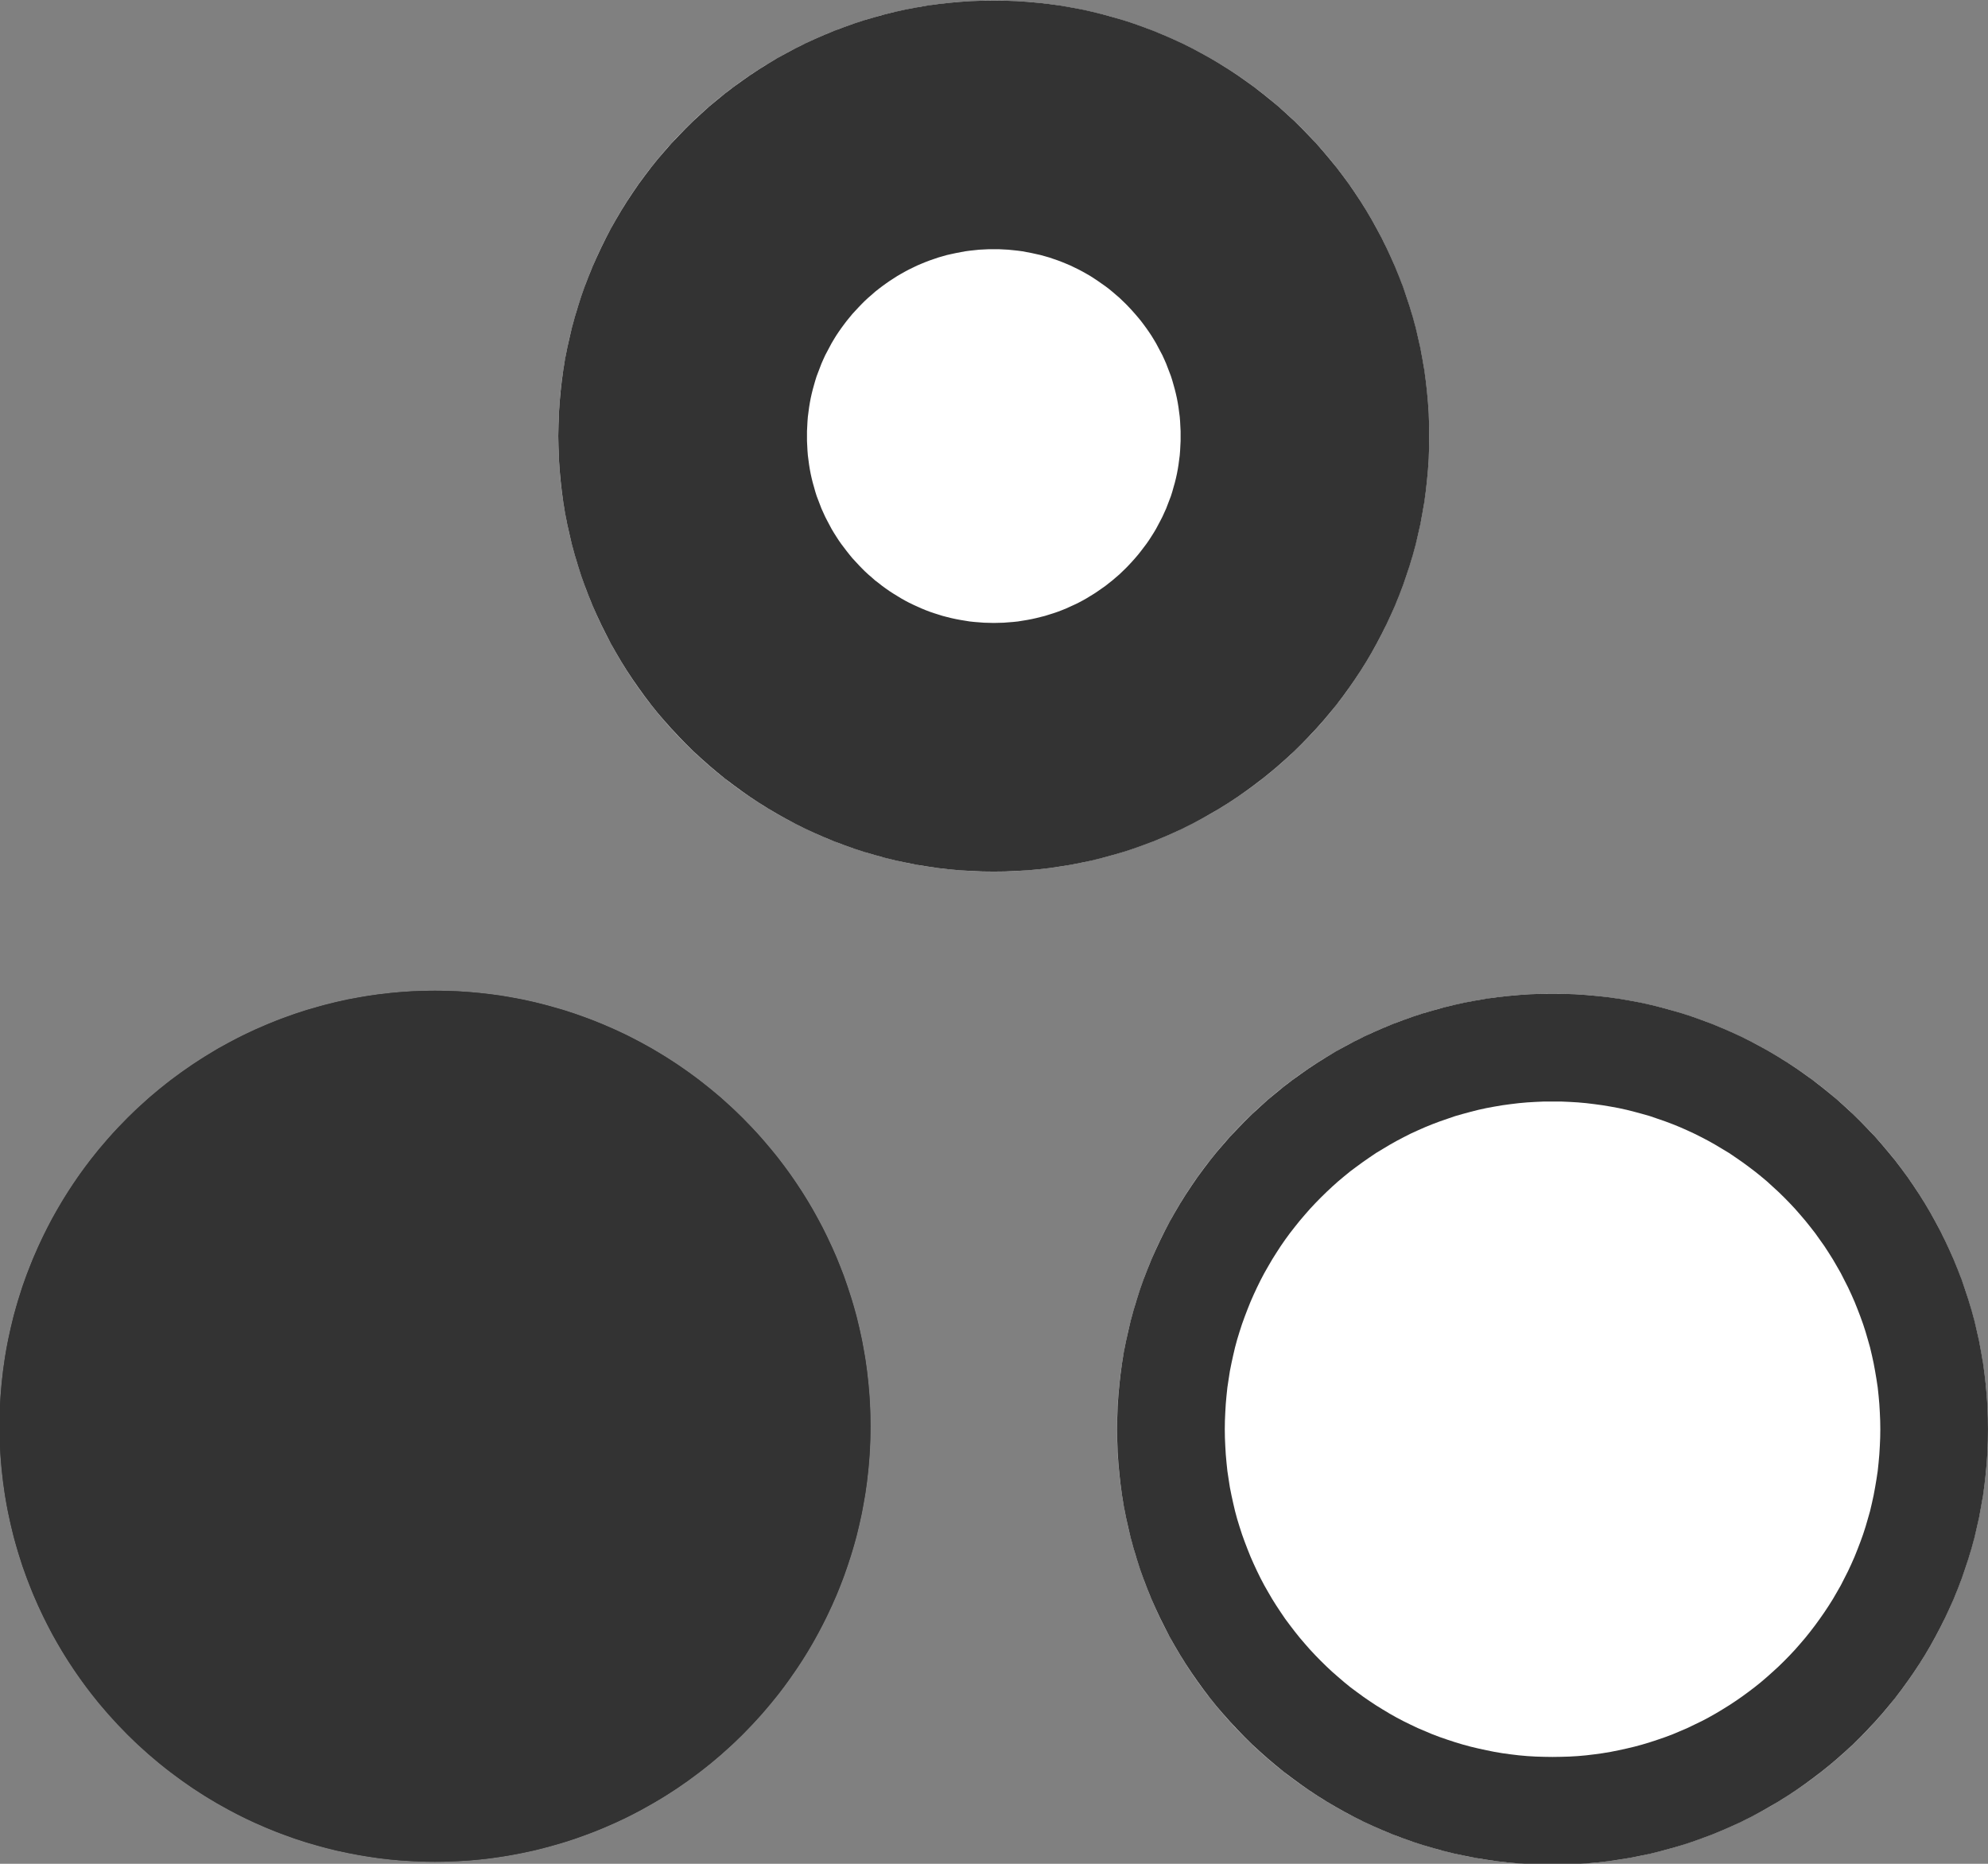 <?xml version="1.0" encoding="UTF-8" standalone="no"?>
<!DOCTYPE svg PUBLIC "-//W3C//DTD SVG 1.1//EN" "http://www.w3.org/Graphics/SVG/1.1/DTD/svg11.dtd">
<svg width="16" height="15" viewBox="0 0 16 15" version="1.1" xmlns="http://www.w3.org/2000/svg" xmlns:xlink="http://www.w3.org/1999/xlink" xml:space="preserve" xmlns:serif="http://www.serif.com/" style="fill-rule:evenodd;clip-rule:evenodd;stroke-linejoin:round;stroke-miterlimit:2;">
    <rect x="0" y="0" width="16" height="15" fill="#808080" stroke="none"/>
    <g transform="matrix(-1.82883e-16,0.996,-0.996,-1.82883e-16,16.446,-2.297)">
        <circle cx="13.855" cy="3.967" r="3.519" style="fill:white;"/>
        <path d="M10.337,3.876L10.34,3.786L10.346,3.696L10.354,3.607L10.364,3.519L10.376,3.431L10.391,3.344L10.407,3.258L10.426,3.172L10.447,3.088L10.47,3.004L10.494,2.921L10.521,2.838L10.55,2.757L10.58,2.677L10.613,2.597L10.647,2.519L10.683,2.441L10.721,2.365L10.761,2.29L10.802,2.216L10.846,2.142L10.891,2.07L10.937,2L10.986,1.93L11.035,1.862L11.087,1.795L11.14,1.729L11.194,1.664L11.251,1.601L11.308,1.539L11.367,1.479L11.428,1.42L11.489,1.362L11.553,1.306L11.617,1.252L11.683,1.198L11.75,1.147L11.818,1.097L11.888,1.049L11.959,1.002L12.031,0.957L12.104,0.914L12.178,0.873L12.253,0.833L12.33,0.795L12.407,0.759L12.486,0.724L12.565,0.692L12.645,0.661L12.727,0.633L12.809,0.606L12.892,0.581L12.976,0.558L13.061,0.538L13.146,0.519L13.232,0.503L13.319,0.488L13.407,0.476L13.495,0.466L13.584,0.458L13.674,0.452L13.764,0.449L13.855,0.448L13.946,0.449L14.036,0.452L14.126,0.458L14.214,0.466L14.303,0.476L14.391,0.488L14.477,0.503L14.564,0.519L14.649,0.538L14.734,0.558L14.818,0.581L14.901,0.606L14.983,0.633L15.064,0.661L15.145,0.692L15.224,0.724L15.303,0.759L15.38,0.795L15.456,0.833L15.532,0.873L15.606,0.914L15.679,0.957L15.751,1.002L15.822,1.049L15.891,1.097L15.96,1.147L16.027,1.198L16.093,1.252L16.157,1.306L16.22,1.362L16.282,1.42L16.343,1.479L16.402,1.539L16.459,1.601L16.515,1.664L16.57,1.729L16.623,1.795L16.674,1.862L16.724,1.93L16.773,2L16.819,2.07L16.864,2.142L16.907,2.216L16.949,2.29L16.989,2.365L17.027,2.441L17.063,2.519L17.097,2.597L17.13,2.677L17.16,2.757L17.189,2.838L17.216,2.921L17.24,3.004L17.263,3.088L17.284,3.172L17.302,3.258L17.319,3.344L17.333,3.431L17.346,3.519L17.356,3.607L17.364,3.696L17.369,3.786L17.373,3.876L17.374,3.967L17.373,4.057L17.369,4.148L17.364,4.237L17.356,4.326L17.346,4.414L17.333,4.502L17.319,4.589L17.302,4.675L17.284,4.761L17.263,4.846L17.24,4.929L17.216,5.012L17.189,5.095L17.16,5.176L17.13,5.256L17.097,5.336L17.063,5.414L17.027,5.492L16.989,5.568L16.949,5.643L16.907,5.718L16.864,5.791L16.819,5.863L16.773,5.933L16.724,6.003L16.674,6.071L16.623,6.139L16.57,6.204L16.515,6.269L16.459,6.332L16.402,6.394L16.343,6.454L16.282,6.513L16.22,6.571L16.157,6.627L16.093,6.682L16.027,6.735L15.96,6.786L15.891,6.836L15.822,6.884L15.751,6.931L15.679,6.976L15.606,7.019L15.532,7.061L15.456,7.1L15.38,7.138L15.303,7.174L15.224,7.209L15.145,7.241L15.064,7.272L14.983,7.301L14.901,7.327L14.818,7.352L14.734,7.375L14.649,7.395L14.564,7.414L14.477,7.431L14.391,7.445L14.303,7.457L14.214,7.467L14.126,7.475L14.036,7.481L13.946,7.484L13.855,7.486L13.764,7.484L13.674,7.481L13.584,7.475L13.495,7.467L13.407,7.457L13.319,7.445L13.232,7.431L13.146,7.414L13.061,7.395L12.976,7.375L12.892,7.352L12.809,7.327L12.727,7.301L12.645,7.272L12.565,7.241L12.486,7.209L12.407,7.174L12.33,7.138L12.253,7.1L12.178,7.061L12.104,7.019L12.031,6.976L11.959,6.931L11.888,6.884L11.818,6.836L11.75,6.786L11.683,6.735L11.617,6.682L11.553,6.627L11.489,6.571L11.428,6.513L11.367,6.454L11.308,6.394L11.251,6.332L11.194,6.269L11.14,6.204L11.087,6.139L11.035,6.071L10.986,6.003L10.937,5.933L10.891,5.863L10.846,5.791L10.802,5.718L10.761,5.643L10.721,5.568L10.683,5.492L10.647,5.414L10.613,5.336L10.58,5.256L10.55,5.176L10.521,5.095L10.494,5.012L10.47,4.929L10.447,4.846L10.426,4.761L10.407,4.675L10.391,4.589L10.376,4.502L10.364,4.414L10.354,4.326L10.346,4.237L10.34,4.148L10.337,4.057L10.336,3.967L10.337,3.876ZM11.207,4.035L11.21,4.103L11.214,4.171L11.22,4.238L11.228,4.305L11.237,4.371L11.248,4.436L11.26,4.501L11.274,4.565L11.29,4.628L11.307,4.691L11.325,4.754L11.346,4.815L11.367,4.876L11.39,4.937L11.414,4.996L11.44,5.055L11.467,5.114L11.496,5.171L11.526,5.228L11.557,5.283L11.59,5.338L11.623,5.393L11.659,5.446L11.695,5.498L11.733,5.55L11.771,5.601L11.811,5.65L11.852,5.699L11.895,5.747L11.938,5.793L11.983,5.839L12.028,5.883L12.075,5.927L12.123,5.969L12.171,6.01L12.221,6.05L12.271,6.089L12.323,6.127L12.375,6.163L12.429,6.198L12.483,6.232L12.538,6.264L12.594,6.296L12.651,6.326L12.708,6.354L12.766,6.381L12.825,6.407L12.885,6.431L12.945,6.454L13.006,6.476L13.068,6.496L13.13,6.515L13.193,6.532L13.257,6.547L13.321,6.561L13.386,6.574L13.451,6.584L13.517,6.594L13.583,6.601L13.65,6.607L13.718,6.611L13.786,6.614L13.855,6.615L13.924,6.614L13.992,6.611L14.059,6.607L14.126,6.601L14.193,6.594L14.259,6.584L14.324,6.574L14.389,6.561L14.453,6.547L14.517,6.532L14.58,6.515L14.642,6.496L14.704,6.476L14.765,6.454L14.825,6.431L14.885,6.407L14.944,6.381L15.002,6.354L15.059,6.326L15.116,6.296L15.172,6.264L15.227,6.232L15.281,6.198L15.334,6.163L15.387,6.127L15.438,6.089L15.489,6.05L15.539,6.01L15.587,5.969L15.635,5.927L15.682,5.883L15.727,5.839L15.772,5.793L15.815,5.747L15.857,5.699L15.899,5.65L15.939,5.601L15.977,5.55L16.015,5.498L16.051,5.446L16.086,5.393L16.12,5.338L16.153,5.283L16.184,5.228L16.214,5.171L16.242,5.114L16.27,5.055L16.295,4.996L16.32,4.937L16.343,4.876L16.364,4.815L16.384,4.754L16.403,4.691L16.42,4.628L16.435,4.565L16.449,4.501L16.462,4.436L16.473,4.371L16.482,4.305L16.49,4.238L16.496,4.171L16.5,4.103L16.502,4.035L16.503,3.967L16.502,3.898L16.5,3.83L16.496,3.762L16.49,3.695L16.482,3.629L16.473,3.563L16.462,3.497L16.449,3.432L16.435,3.368L16.42,3.305L16.403,3.242L16.384,3.179L16.364,3.118L16.343,3.057L16.32,2.996L16.295,2.937L16.27,2.878L16.242,2.82L16.214,2.762L16.184,2.705L16.153,2.65L16.12,2.595L16.086,2.54L16.051,2.487L16.015,2.435L15.977,2.383L15.939,2.333L15.899,2.283L15.857,2.234L15.815,2.187L15.772,2.14L15.727,2.094L15.682,2.05L15.635,2.006L15.587,1.964L15.539,1.923L15.489,1.883L15.438,1.844L15.387,1.807L15.334,1.77L15.281,1.735L15.227,1.701L15.172,1.669L15.116,1.637L15.059,1.608L15.002,1.579L14.944,1.552L14.885,1.526L14.825,1.502L14.765,1.479L14.704,1.457L14.642,1.437L14.58,1.419L14.517,1.401L14.453,1.386L14.389,1.372L14.324,1.36L14.259,1.349L14.193,1.339L14.126,1.332L14.059,1.326L13.992,1.322L13.924,1.319L13.855,1.318L13.786,1.319L13.718,1.322L13.65,1.326L13.583,1.332L13.517,1.339L13.451,1.349L13.386,1.36L13.321,1.372L13.257,1.386L13.193,1.401L13.13,1.419L13.068,1.437L13.006,1.457L12.945,1.479L12.885,1.502L12.825,1.526L12.766,1.552L12.708,1.579L12.651,1.608L12.594,1.637L12.538,1.669L12.483,1.701L12.429,1.735L12.375,1.77L12.323,1.807L12.271,1.844L12.221,1.883L12.171,1.923L12.123,1.964L12.075,2.006L12.028,2.05L11.983,2.094L11.938,2.14L11.895,2.187L11.852,2.234L11.811,2.283L11.771,2.333L11.733,2.383L11.695,2.435L11.659,2.487L11.623,2.54L11.59,2.595L11.557,2.65L11.526,2.705L11.496,2.762L11.467,2.82L11.44,2.878L11.414,2.937L11.39,2.996L11.367,3.057L11.346,3.118L11.325,3.179L11.307,3.242L11.29,3.305L11.274,3.368L11.26,3.432L11.248,3.497L11.237,3.563L11.228,3.629L11.22,3.695L11.214,3.762L11.21,3.83L11.207,3.898L11.207,3.967L11.207,4.035Z" style="fill:rgb(51,51,51);"/>
    </g>
    <g transform="matrix(-1.82883e-16,0.996,-0.996,-1.82883e-16,7.452,-2.321)">
        <circle cx="13.855" cy="3.967" r="3.519" style="fill:rgb(51,51,51);"/>
        <path d="M10.337,3.876L10.34,3.786L10.346,3.696L10.354,3.607L10.364,3.519L10.376,3.431L10.391,3.344L10.407,3.258L10.426,3.172L10.447,3.088L10.47,3.004L10.494,2.921L10.521,2.838L10.55,2.757L10.58,2.677L10.613,2.597L10.647,2.519L10.683,2.441L10.721,2.365L10.761,2.29L10.802,2.216L10.846,2.142L10.891,2.07L10.937,2L10.986,1.93L11.035,1.862L11.087,1.795L11.14,1.729L11.194,1.664L11.251,1.601L11.308,1.539L11.367,1.479L11.428,1.42L11.489,1.362L11.553,1.306L11.617,1.252L11.683,1.198L11.75,1.147L11.818,1.097L11.888,1.049L11.959,1.002L12.031,0.957L12.104,0.914L12.178,0.873L12.253,0.833L12.33,0.795L12.407,0.759L12.486,0.724L12.565,0.692L12.645,0.661L12.727,0.633L12.809,0.606L12.892,0.581L12.976,0.558L13.061,0.538L13.146,0.519L13.232,0.503L13.319,0.488L13.407,0.476L13.495,0.466L13.584,0.458L13.674,0.452L13.764,0.449L13.855,0.448L13.946,0.449L14.036,0.452L14.126,0.458L14.214,0.466L14.303,0.476L14.391,0.488L14.477,0.503L14.564,0.519L14.649,0.538L14.734,0.558L14.818,0.581L14.901,0.606L14.983,0.633L15.064,0.661L15.145,0.692L15.224,0.724L15.303,0.759L15.38,0.795L15.456,0.833L15.532,0.873L15.606,0.914L15.679,0.957L15.751,1.002L15.822,1.049L15.891,1.097L15.96,1.147L16.027,1.198L16.093,1.252L16.157,1.306L16.22,1.362L16.282,1.42L16.343,1.479L16.402,1.539L16.459,1.601L16.515,1.664L16.57,1.729L16.623,1.795L16.674,1.862L16.724,1.93L16.773,2L16.819,2.07L16.864,2.142L16.907,2.216L16.949,2.29L16.989,2.365L17.027,2.441L17.063,2.519L17.097,2.597L17.13,2.677L17.16,2.757L17.189,2.838L17.216,2.921L17.24,3.004L17.263,3.088L17.284,3.172L17.302,3.258L17.319,3.344L17.333,3.431L17.346,3.519L17.356,3.607L17.364,3.696L17.369,3.786L17.373,3.876L17.374,3.967L17.373,4.057L17.369,4.148L17.364,4.237L17.356,4.326L17.346,4.414L17.333,4.502L17.319,4.589L17.302,4.675L17.284,4.761L17.263,4.846L17.24,4.929L17.216,5.012L17.189,5.095L17.16,5.176L17.13,5.256L17.097,5.336L17.063,5.414L17.027,5.492L16.989,5.568L16.949,5.643L16.907,5.718L16.864,5.791L16.819,5.863L16.773,5.933L16.724,6.003L16.674,6.071L16.623,6.139L16.57,6.204L16.515,6.269L16.459,6.332L16.402,6.394L16.343,6.454L16.282,6.513L16.22,6.571L16.157,6.627L16.093,6.682L16.027,6.735L15.96,6.786L15.891,6.836L15.822,6.884L15.751,6.931L15.679,6.976L15.606,7.019L15.532,7.061L15.456,7.1L15.38,7.138L15.303,7.174L15.224,7.209L15.145,7.241L15.064,7.272L14.983,7.301L14.901,7.327L14.818,7.352L14.734,7.375L14.649,7.395L14.564,7.414L14.477,7.431L14.391,7.445L14.303,7.457L14.214,7.467L14.126,7.475L14.036,7.481L13.946,7.484L13.855,7.486L13.764,7.484L13.674,7.481L13.584,7.475L13.495,7.467L13.407,7.457L13.319,7.445L13.232,7.431L13.146,7.414L13.061,7.395L12.976,7.375L12.892,7.352L12.809,7.327L12.727,7.301L12.645,7.272L12.565,7.241L12.486,7.209L12.407,7.174L12.33,7.138L12.253,7.1L12.178,7.061L12.104,7.019L12.031,6.976L11.959,6.931L11.888,6.884L11.818,6.836L11.75,6.786L11.683,6.735L11.617,6.682L11.553,6.627L11.489,6.571L11.428,6.513L11.367,6.454L11.308,6.394L11.251,6.332L11.194,6.269L11.14,6.204L11.087,6.139L11.035,6.071L10.986,6.003L10.937,5.933L10.891,5.863L10.846,5.791L10.802,5.718L10.761,5.643L10.721,5.568L10.683,5.492L10.647,5.414L10.613,5.336L10.58,5.256L10.55,5.176L10.521,5.095L10.494,5.012L10.47,4.929L10.447,4.846L10.426,4.761L10.407,4.675L10.391,4.589L10.376,4.502L10.364,4.414L10.354,4.326L10.346,4.237L10.34,4.148L10.337,4.057L10.336,3.967L10.337,3.876ZM11.207,4.035L11.21,4.103L11.214,4.171L11.22,4.238L11.228,4.305L11.237,4.371L11.248,4.436L11.26,4.501L11.274,4.565L11.29,4.628L11.307,4.691L11.325,4.754L11.346,4.815L11.367,4.876L11.39,4.937L11.414,4.996L11.44,5.055L11.467,5.114L11.496,5.171L11.526,5.228L11.557,5.283L11.59,5.338L11.623,5.393L11.659,5.446L11.695,5.498L11.733,5.55L11.771,5.601L11.811,5.65L11.852,5.699L11.895,5.747L11.938,5.793L11.983,5.839L12.028,5.883L12.075,5.927L12.123,5.969L12.171,6.01L12.221,6.05L12.271,6.089L12.323,6.127L12.375,6.163L12.429,6.198L12.483,6.232L12.538,6.264L12.594,6.296L12.651,6.326L12.708,6.354L12.766,6.381L12.825,6.407L12.885,6.431L12.945,6.454L13.006,6.476L13.068,6.496L13.13,6.515L13.193,6.532L13.257,6.547L13.321,6.561L13.386,6.574L13.451,6.584L13.517,6.594L13.583,6.601L13.65,6.607L13.718,6.611L13.786,6.614L13.855,6.615L13.924,6.614L13.992,6.611L14.059,6.607L14.126,6.601L14.193,6.594L14.259,6.584L14.324,6.574L14.389,6.561L14.453,6.547L14.517,6.532L14.58,6.515L14.642,6.496L14.704,6.476L14.765,6.454L14.825,6.431L14.885,6.407L14.944,6.381L15.002,6.354L15.059,6.326L15.116,6.296L15.172,6.264L15.227,6.232L15.281,6.198L15.334,6.163L15.387,6.127L15.438,6.089L15.489,6.05L15.539,6.01L15.587,5.969L15.635,5.927L15.682,5.883L15.727,5.839L15.772,5.793L15.815,5.747L15.857,5.699L15.899,5.65L15.939,5.601L15.977,5.55L16.015,5.498L16.051,5.446L16.086,5.393L16.12,5.338L16.153,5.283L16.184,5.228L16.214,5.171L16.242,5.114L16.27,5.055L16.295,4.996L16.32,4.937L16.343,4.876L16.364,4.815L16.384,4.754L16.403,4.691L16.42,4.628L16.435,4.565L16.449,4.501L16.462,4.436L16.473,4.371L16.482,4.305L16.49,4.238L16.496,4.171L16.5,4.103L16.502,4.035L16.503,3.967L16.502,3.898L16.5,3.83L16.496,3.762L16.49,3.695L16.482,3.629L16.473,3.563L16.462,3.497L16.449,3.432L16.435,3.368L16.42,3.305L16.403,3.242L16.384,3.179L16.364,3.118L16.343,3.057L16.32,2.996L16.295,2.937L16.27,2.878L16.242,2.82L16.214,2.762L16.184,2.705L16.153,2.65L16.12,2.595L16.086,2.54L16.051,2.487L16.015,2.435L15.977,2.383L15.939,2.333L15.899,2.283L15.857,2.234L15.815,2.187L15.772,2.14L15.727,2.094L15.682,2.05L15.635,2.006L15.587,1.964L15.539,1.923L15.489,1.883L15.438,1.844L15.387,1.807L15.334,1.77L15.281,1.735L15.227,1.701L15.172,1.669L15.116,1.637L15.059,1.608L15.002,1.579L14.944,1.552L14.885,1.526L14.825,1.502L14.765,1.479L14.704,1.457L14.642,1.437L14.58,1.419L14.517,1.401L14.453,1.386L14.389,1.372L14.324,1.36L14.259,1.349L14.193,1.339L14.126,1.332L14.059,1.326L13.992,1.322L13.924,1.319L13.855,1.318L13.786,1.319L13.718,1.322L13.65,1.326L13.583,1.332L13.517,1.339L13.451,1.349L13.386,1.36L13.321,1.372L13.257,1.386L13.193,1.401L13.13,1.419L13.068,1.437L13.006,1.457L12.945,1.479L12.885,1.502L12.825,1.526L12.766,1.552L12.708,1.579L12.651,1.608L12.594,1.637L12.538,1.669L12.483,1.701L12.429,1.735L12.375,1.77L12.323,1.807L12.271,1.844L12.221,1.883L12.171,1.923L12.123,1.964L12.075,2.006L12.028,2.05L11.983,2.094L11.938,2.14L11.895,2.187L11.852,2.234L11.811,2.283L11.771,2.333L11.733,2.383L11.695,2.435L11.659,2.487L11.623,2.54L11.59,2.595L11.557,2.65L11.526,2.705L11.496,2.762L11.467,2.82L11.44,2.878L11.414,2.937L11.39,2.996L11.367,3.057L11.346,3.118L11.325,3.179L11.307,3.242L11.29,3.305L11.274,3.368L11.26,3.432L11.248,3.497L11.237,3.563L11.228,3.629L11.22,3.695L11.214,3.762L11.21,3.83L11.207,3.898L11.207,3.967L11.207,4.035Z" style="fill:rgb(51,51,51);"/>
    </g>
    <g transform="matrix(-1.82883e-16,0.996,-0.996,-1.82883e-16,11.949,-10.29)">
        <circle cx="13.855" cy="3.967" r="3.519" style="fill:white;"/>
        <path d="M10.337,3.876L10.34,3.786L10.346,3.696L10.354,3.607L10.364,3.519L10.376,3.431L10.391,3.344L10.407,3.258L10.426,3.172L10.447,3.088L10.47,3.004L10.494,2.921L10.521,2.838L10.55,2.757L10.58,2.677L10.613,2.597L10.647,2.519L10.683,2.441L10.721,2.365L10.761,2.29L10.802,2.216L10.846,2.142L10.891,2.07L10.937,2L10.986,1.93L11.035,1.862L11.087,1.795L11.14,1.729L11.194,1.664L11.251,1.601L11.308,1.539L11.367,1.479L11.428,1.42L11.489,1.362L11.553,1.306L11.617,1.252L11.683,1.198L11.75,1.147L11.818,1.097L11.888,1.049L11.959,1.002L12.031,0.957L12.104,0.914L12.178,0.873L12.253,0.833L12.33,0.795L12.407,0.759L12.486,0.724L12.565,0.692L12.645,0.661L12.727,0.633L12.809,0.606L12.892,0.581L12.976,0.558L13.061,0.538L13.146,0.519L13.232,0.503L13.319,0.488L13.407,0.476L13.495,0.466L13.584,0.458L13.674,0.452L13.764,0.449L13.855,0.448L13.946,0.449L14.036,0.452L14.126,0.458L14.214,0.466L14.303,0.476L14.391,0.488L14.477,0.503L14.564,0.519L14.649,0.538L14.734,0.558L14.818,0.581L14.901,0.606L14.983,0.633L15.064,0.661L15.145,0.692L15.224,0.724L15.303,0.759L15.38,0.795L15.456,0.833L15.532,0.873L15.606,0.914L15.679,0.957L15.751,1.002L15.822,1.049L15.891,1.097L15.96,1.147L16.027,1.198L16.093,1.252L16.157,1.306L16.22,1.362L16.282,1.42L16.343,1.479L16.402,1.539L16.459,1.601L16.515,1.664L16.57,1.729L16.623,1.795L16.674,1.862L16.724,1.93L16.773,2L16.819,2.07L16.864,2.142L16.907,2.216L16.949,2.29L16.989,2.365L17.027,2.441L17.063,2.519L17.097,2.597L17.13,2.677L17.16,2.757L17.189,2.838L17.216,2.921L17.24,3.004L17.263,3.088L17.284,3.172L17.302,3.258L17.319,3.344L17.333,3.431L17.346,3.519L17.356,3.607L17.364,3.696L17.369,3.786L17.373,3.876L17.374,3.967L17.373,4.057L17.369,4.148L17.364,4.237L17.356,4.326L17.346,4.414L17.333,4.502L17.319,4.589L17.302,4.675L17.284,4.761L17.263,4.846L17.24,4.929L17.216,5.012L17.189,5.095L17.16,5.176L17.13,5.256L17.097,5.336L17.063,5.414L17.027,5.492L16.989,5.568L16.949,5.643L16.907,5.718L16.864,5.791L16.819,5.863L16.773,5.933L16.724,6.003L16.674,6.071L16.623,6.139L16.57,6.204L16.515,6.269L16.459,6.332L16.402,6.394L16.343,6.454L16.282,6.513L16.22,6.571L16.157,6.627L16.093,6.682L16.027,6.735L15.96,6.786L15.891,6.836L15.822,6.884L15.751,6.931L15.679,6.976L15.606,7.019L15.532,7.061L15.456,7.1L15.38,7.138L15.303,7.174L15.224,7.209L15.145,7.241L15.064,7.272L14.983,7.301L14.901,7.327L14.818,7.352L14.734,7.375L14.649,7.395L14.564,7.414L14.477,7.431L14.391,7.445L14.303,7.457L14.214,7.467L14.126,7.475L14.036,7.481L13.946,7.484L13.855,7.486L13.764,7.484L13.674,7.481L13.584,7.475L13.495,7.467L13.407,7.457L13.319,7.445L13.232,7.431L13.146,7.414L13.061,7.395L12.976,7.375L12.892,7.352L12.809,7.327L12.727,7.301L12.645,7.272L12.565,7.241L12.486,7.209L12.407,7.174L12.33,7.138L12.253,7.1L12.178,7.061L12.104,7.019L12.031,6.976L11.959,6.931L11.888,6.884L11.818,6.836L11.75,6.786L11.683,6.735L11.617,6.682L11.553,6.627L11.489,6.571L11.428,6.513L11.367,6.454L11.308,6.394L11.251,6.332L11.194,6.269L11.14,6.204L11.087,6.139L11.035,6.071L10.986,6.003L10.937,5.933L10.891,5.863L10.846,5.791L10.802,5.718L10.761,5.643L10.721,5.568L10.683,5.492L10.647,5.414L10.613,5.336L10.58,5.256L10.55,5.176L10.521,5.095L10.494,5.012L10.47,4.929L10.447,4.846L10.426,4.761L10.407,4.675L10.391,4.589L10.376,4.502L10.364,4.414L10.354,4.326L10.346,4.237L10.34,4.148L10.337,4.057L10.336,3.967L10.337,3.876ZM12.345,4.006L12.347,4.046L12.349,4.085L12.353,4.123L12.357,4.161L12.362,4.198L12.369,4.235L12.376,4.272L12.384,4.309L12.392,4.345L12.402,4.38L12.412,4.415L12.424,4.45L12.436,4.485L12.449,4.519L12.463,4.553L12.477,4.586L12.493,4.619L12.509,4.652L12.526,4.684L12.544,4.716L12.562,4.747L12.582,4.778L12.602,4.809L12.623,4.839L12.644,4.868L12.666,4.897L12.689,4.926L12.713,4.953L12.737,4.981L12.762,5.008L12.788,5.034L12.814,5.059L12.841,5.084L12.868,5.109L12.896,5.132L12.924,5.155L12.953,5.177L12.983,5.199L13.013,5.22L13.043,5.24L13.074,5.259L13.106,5.278L13.138,5.295L13.17,5.312L13.202,5.329L13.235,5.344L13.269,5.359L13.303,5.372L13.337,5.385L13.371,5.398L13.406,5.409L13.441,5.419L13.477,5.429L13.513,5.438L13.549,5.446L13.586,5.453L13.623,5.459L13.661,5.464L13.699,5.469L13.737,5.472L13.776,5.474L13.815,5.476L13.855,5.476L13.895,5.476L13.934,5.474L13.973,5.472L14.011,5.469L14.049,5.464L14.087,5.459L14.124,5.453L14.161,5.446L14.197,5.438L14.233,5.429L14.268,5.419L14.304,5.409L14.339,5.398L14.373,5.385L14.407,5.372L14.441,5.359L14.474,5.344L14.507,5.329L14.54,5.312L14.572,5.295L14.604,5.278L14.636,5.259L14.666,5.24L14.697,5.22L14.727,5.199L14.756,5.177L14.785,5.155L14.814,5.132L14.842,5.109L14.869,5.084L14.896,5.059L14.922,5.034L14.948,5.008L14.973,4.981L14.997,4.953L15.021,4.926L15.043,4.897L15.066,4.868L15.087,4.839L15.108,4.809L15.128,4.778L15.147,4.747L15.166,4.716L15.184,4.684L15.201,4.652L15.217,4.619L15.232,4.586L15.247,4.553L15.261,4.519L15.274,4.485L15.286,4.45L15.297,4.415L15.308,4.38L15.317,4.345L15.326,4.309L15.334,4.272L15.341,4.235L15.347,4.198L15.353,4.161L15.357,4.123L15.36,4.085L15.363,4.046L15.364,4.006L15.365,3.967L15.364,3.927L15.363,3.887L15.36,3.849L15.357,3.81L15.353,3.772L15.347,3.735L15.341,3.698L15.334,3.661L15.326,3.625L15.317,3.589L15.308,3.553L15.297,3.518L15.286,3.483L15.274,3.448L15.261,3.414L15.247,3.38L15.232,3.347L15.217,3.314L15.201,3.281L15.184,3.249L15.166,3.217L15.147,3.186L15.128,3.155L15.108,3.125L15.087,3.095L15.066,3.065L15.043,3.036L15.021,3.008L14.997,2.98L14.973,2.952L14.948,2.926L14.922,2.899L14.896,2.874L14.869,2.849L14.842,2.825L14.814,2.801L14.785,2.778L14.756,2.756L14.727,2.734L14.697,2.713L14.666,2.693L14.636,2.674L14.604,2.655L14.572,2.638L14.54,2.621L14.507,2.604L14.474,2.589L14.441,2.574L14.407,2.561L14.373,2.548L14.339,2.535L14.304,2.524L14.268,2.514L14.233,2.504L14.197,2.495L14.161,2.487L14.124,2.48L14.087,2.474L14.049,2.469L14.011,2.464L13.973,2.461L13.934,2.459L13.895,2.457L13.855,2.457L13.815,2.457L13.776,2.459L13.737,2.461L13.699,2.464L13.661,2.469L13.623,2.474L13.586,2.48L13.549,2.487L13.513,2.495L13.477,2.504L13.441,2.514L13.406,2.524L13.371,2.535L13.337,2.548L13.303,2.561L13.269,2.574L13.235,2.589L13.202,2.604L13.17,2.621L13.138,2.638L13.106,2.655L13.074,2.674L13.043,2.693L13.013,2.713L12.983,2.734L12.953,2.756L12.924,2.778L12.896,2.801L12.868,2.825L12.841,2.849L12.814,2.874L12.788,2.899L12.762,2.926L12.737,2.952L12.713,2.98L12.689,3.008L12.666,3.036L12.644,3.065L12.623,3.095L12.602,3.125L12.582,3.155L12.562,3.186L12.544,3.217L12.526,3.249L12.509,3.281L12.493,3.314L12.477,3.347L12.463,3.38L12.449,3.414L12.436,3.448L12.424,3.483L12.412,3.518L12.402,3.553L12.392,3.589L12.384,3.625L12.376,3.661L12.369,3.698L12.362,3.735L12.357,3.772L12.353,3.81L12.349,3.849L12.347,3.887L12.345,3.927L12.345,3.967L12.345,4.006Z" style="fill:rgb(51,51,51);"/>
    </g>
</svg>

